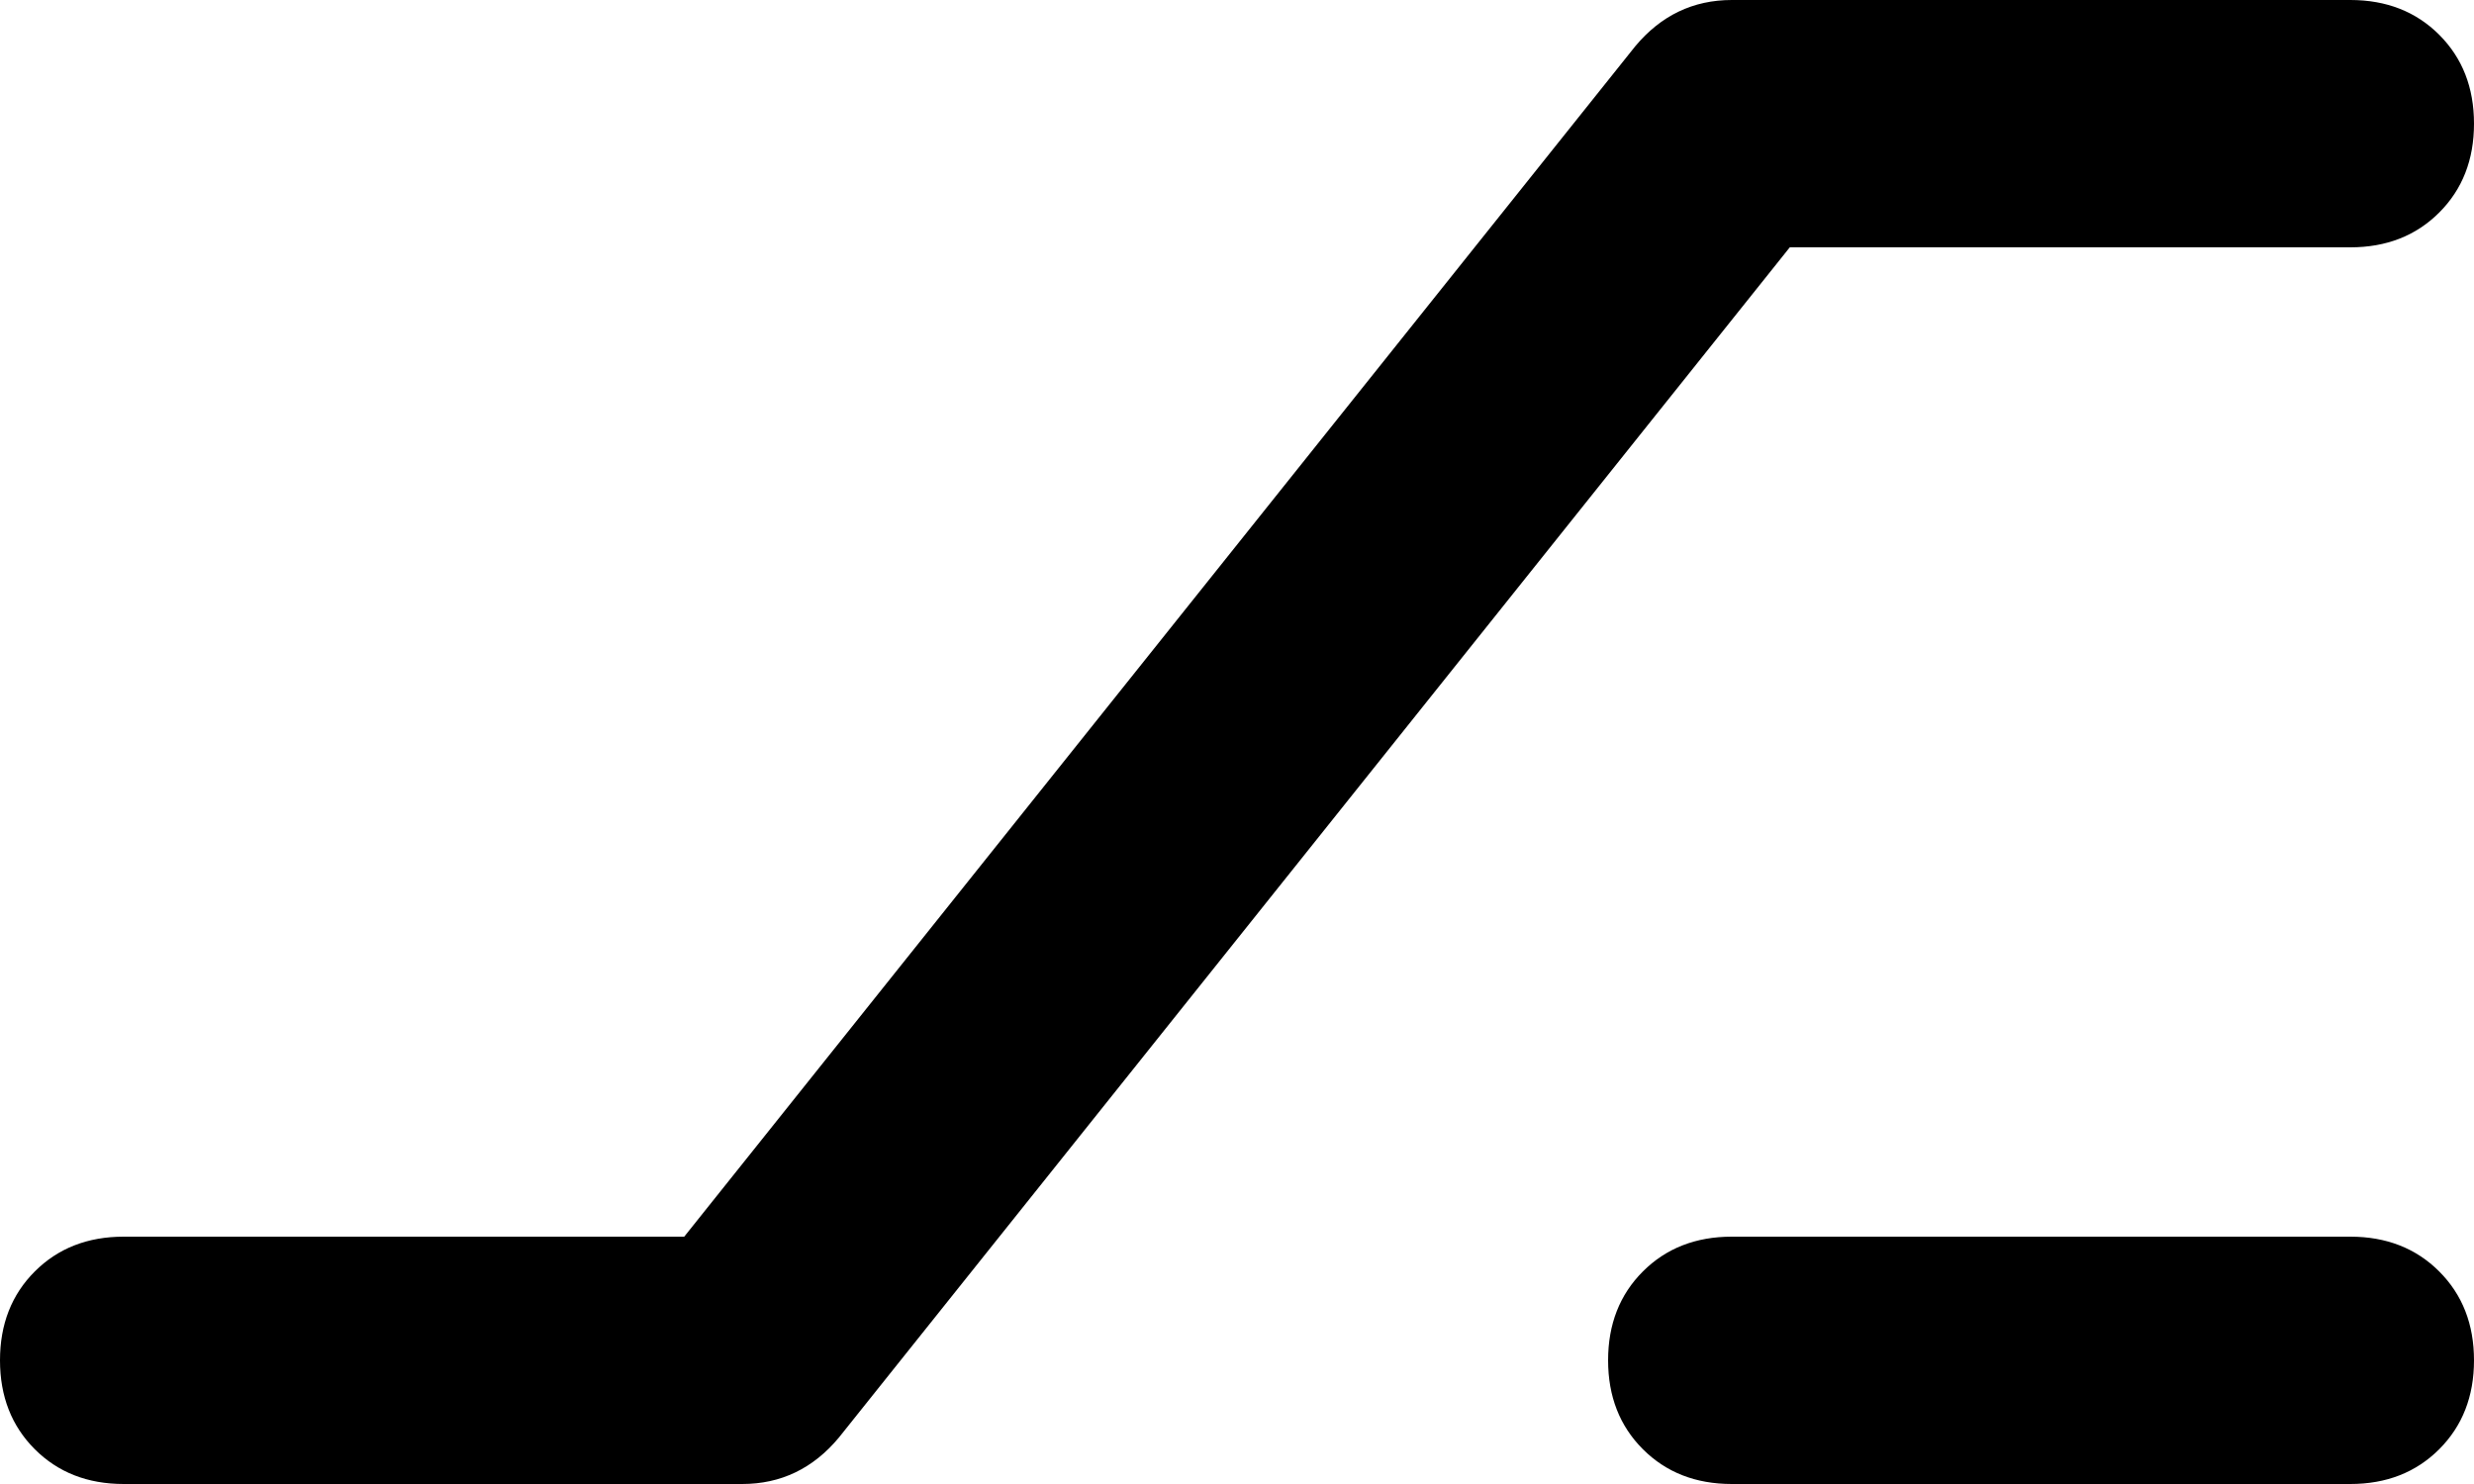 <svg xmlns="http://www.w3.org/2000/svg" viewBox="0 0 640 384">
  <path d="M 448 0 Q 433 0 423 12 L 177 320 L 177 320 L 32 320 L 32 320 Q 18 320 9 329 Q 0 338 0 352 Q 0 366 9 375 Q 18 384 32 384 L 192 384 L 192 384 Q 207 384 217 372 L 463 64 L 463 64 L 608 64 L 608 64 Q 622 64 631 55 Q 640 46 640 32 Q 640 18 631 9 Q 622 0 608 0 L 448 0 L 448 0 Z M 448 320 Q 434 320 425 329 L 425 329 L 425 329 Q 416 338 416 352 Q 416 366 425 375 Q 434 384 448 384 L 608 384 L 608 384 Q 622 384 631 375 Q 640 366 640 352 Q 640 338 631 329 Q 622 320 608 320 L 448 320 L 448 320 Z" />
</svg>
